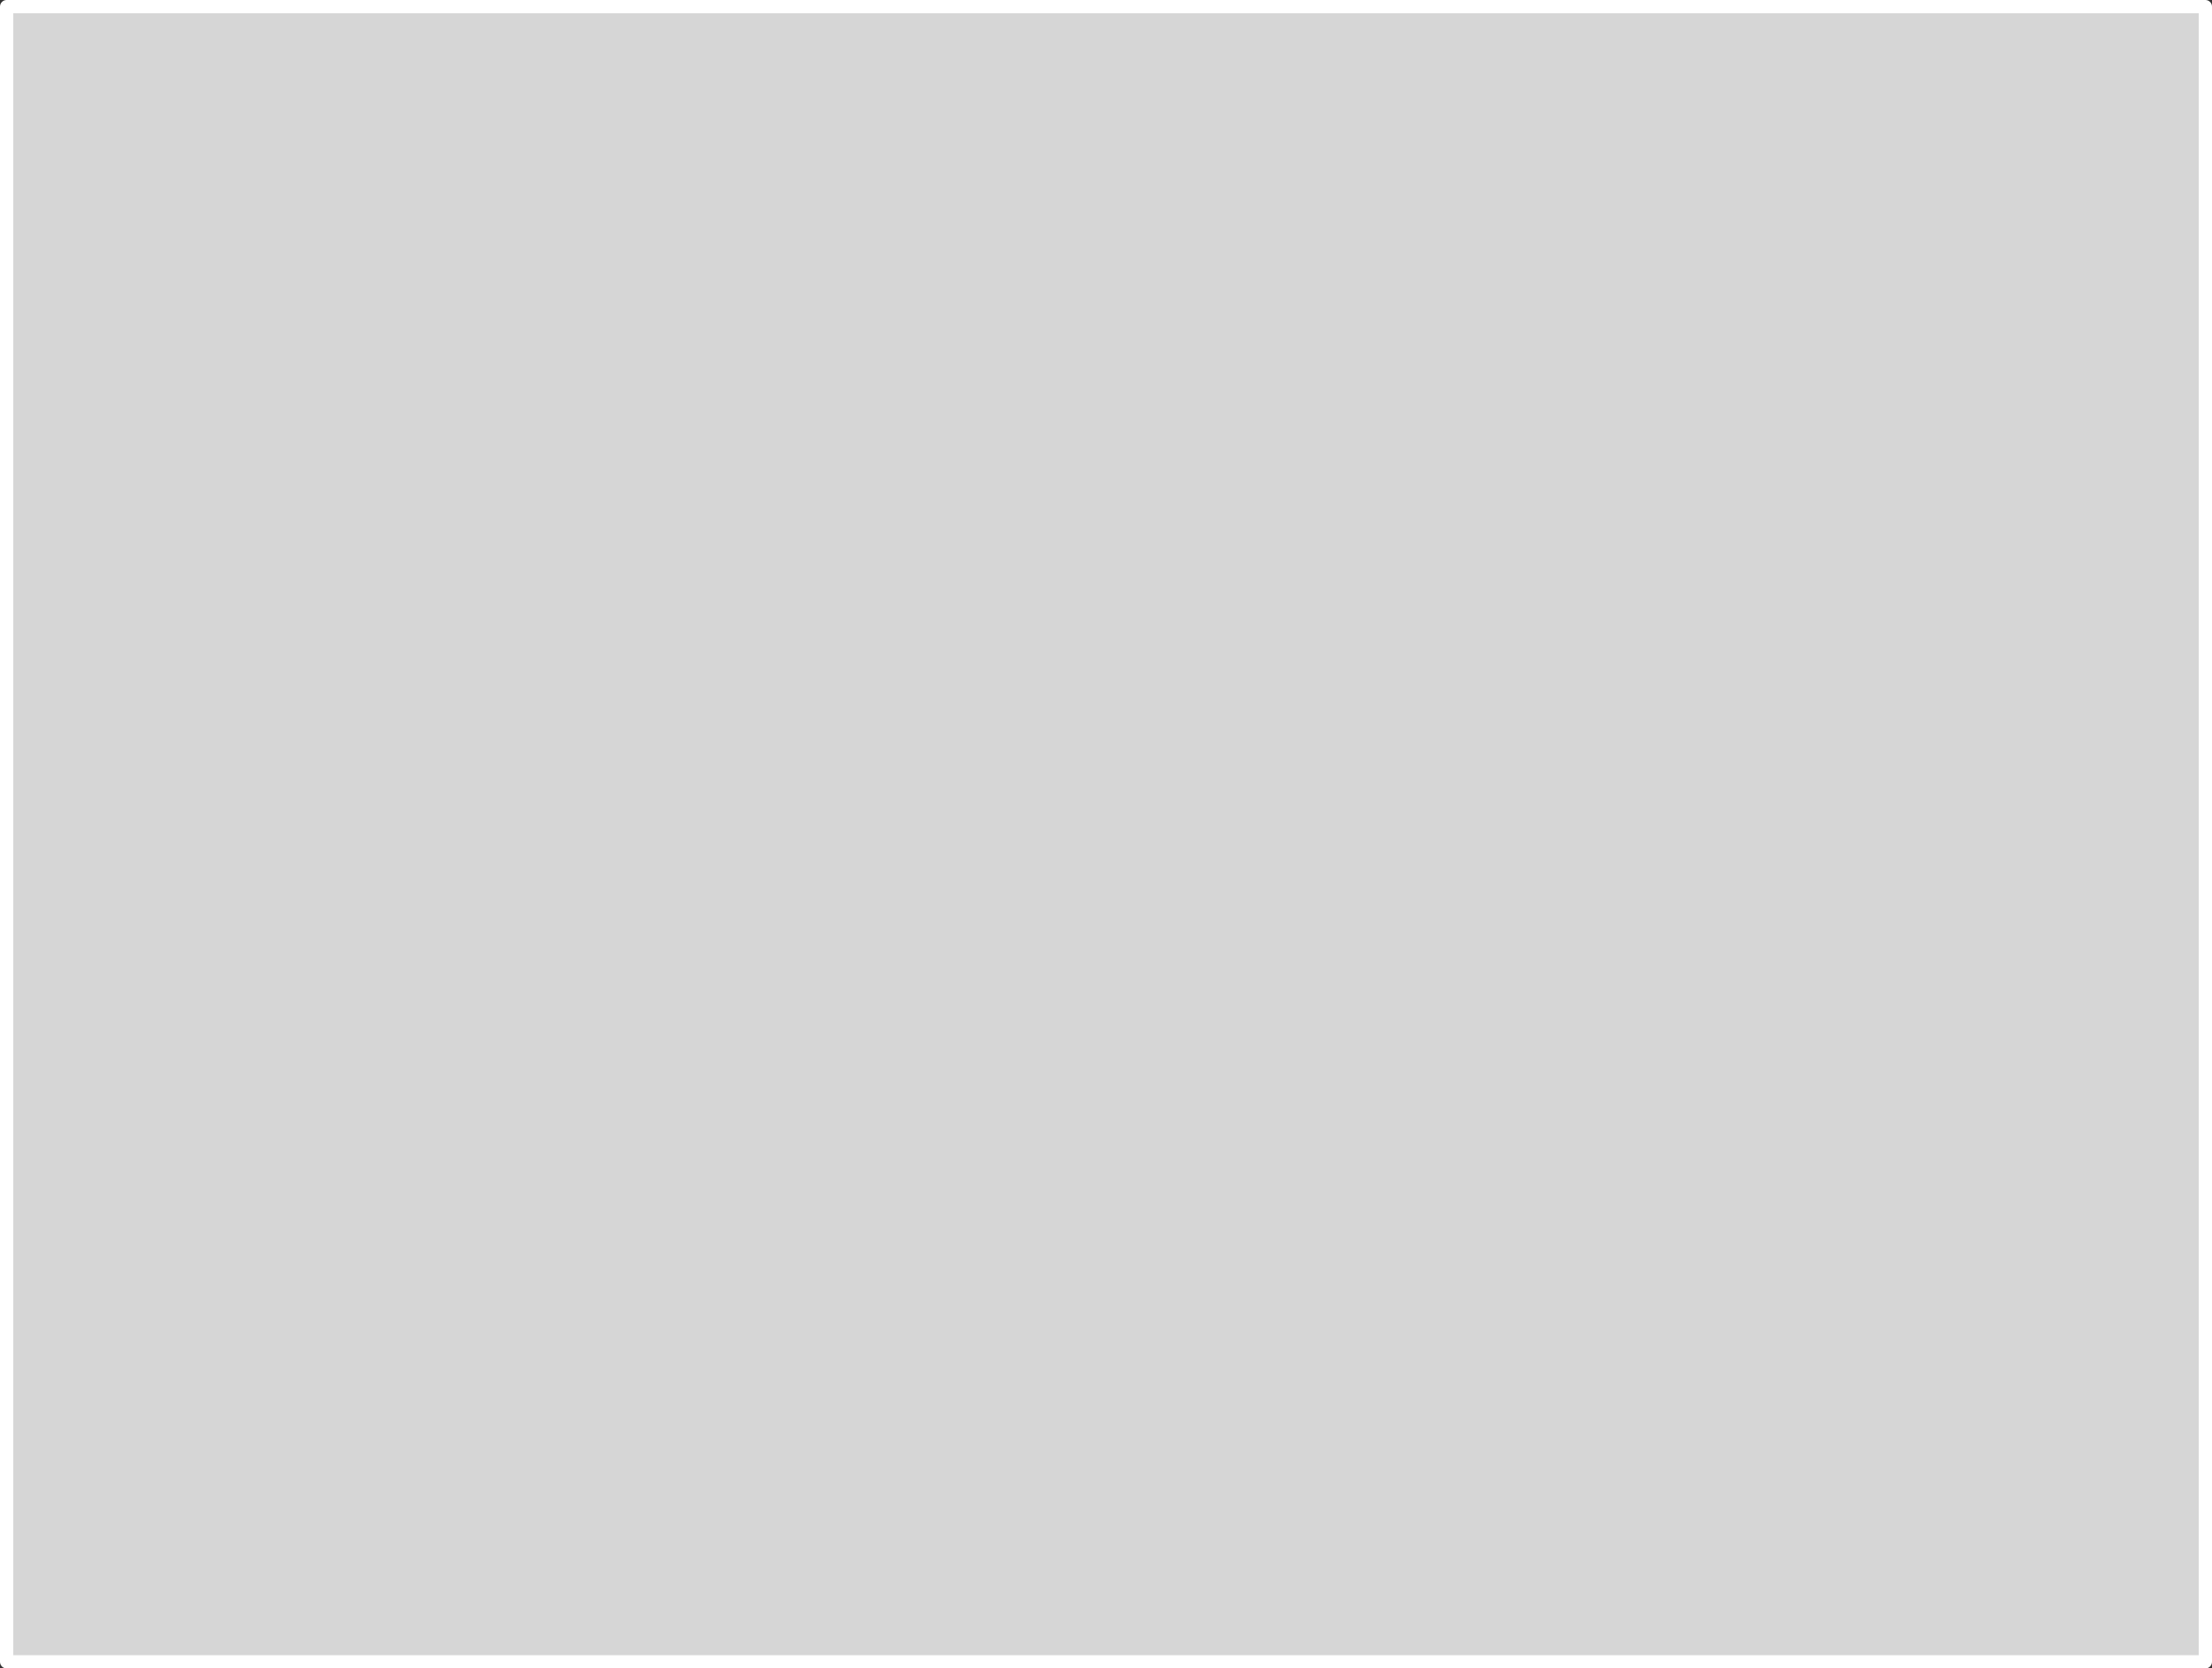 <?xml version="1.0" encoding="UTF-8" standalone="no"?>
<svg xmlns:xlink="http://www.w3.org/1999/xlink" height="125.8px" width="166.8px" xmlns="http://www.w3.org/2000/svg">
  <rect width="100%" height="100%" fill="#333333" stroke="none"/>
  <g transform="matrix(1.0, 0.0, 0.0, 1.0, 4.45, 3.95)">
    <path d="M161.85 -3.45 L161.85 121.35 -3.95 121.35 -3.95 -3.45 161.85 -3.45" fill="#d6d6d6" fill-rule="evenodd" stroke="none"/>
    <path d="M161.85 -3.45 L161.85 121.35 -3.95 121.35 -3.95 -3.45 161.85 -3.45 Z" fill="none" stroke="#ffffff" stroke-linecap="round" stroke-linejoin="round" stroke-width="1.0"/>
  </g>
</svg>
